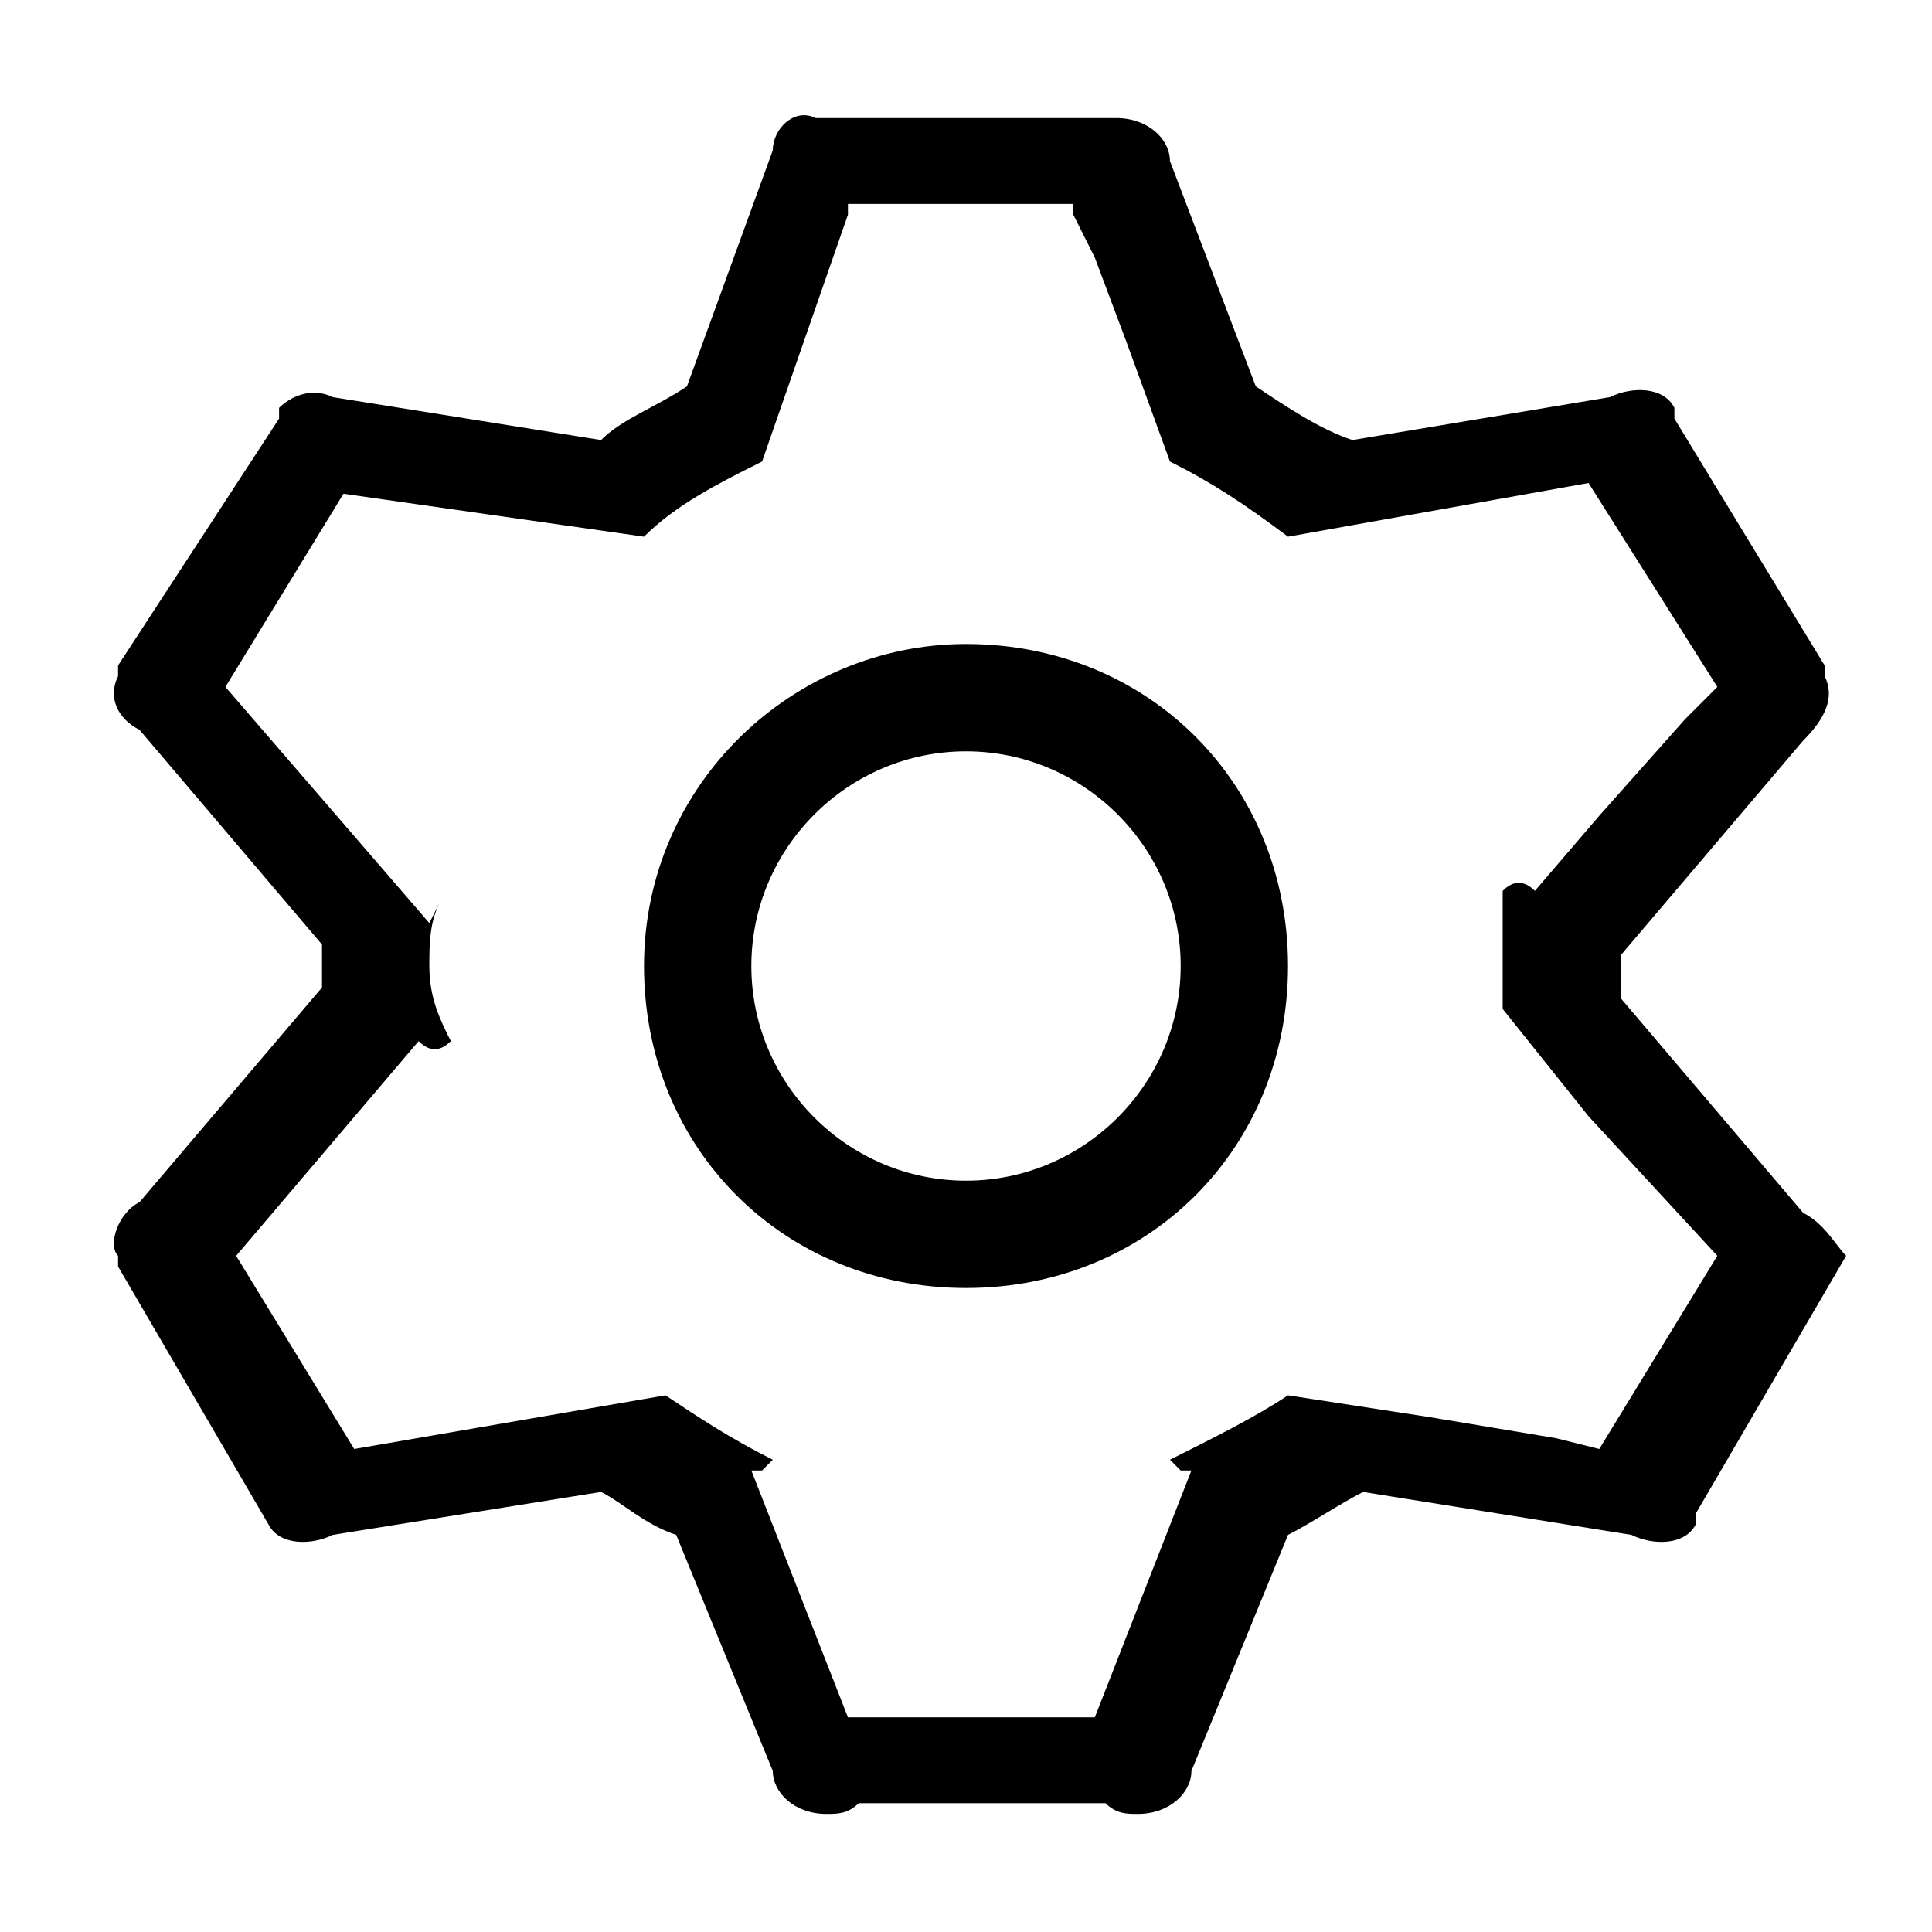 <svg xmlns="http://www.w3.org/2000/svg" viewBox="0 0 18 18" enable-background="new 0 0 18 18"><path d="m16.8 11.3c0 0 0 0 0 0l-1.7-2c0-.1 0-.2 0-.2 0-.1 0-.1 0-.2l1.7-2c0 0 0 0 0 0 .2-.2.3-.4.2-.6v-.1c0 0 0 0 0 0l-1.4-2.3c0 0 0 0 0 0v-.1c-.1-.2-.4-.2-.6-.1l-2.4.4c-.3-.1-.6-.3-.9-.5l-.8-2.1c0 0 0 0 0 0 0-.2-.2-.4-.5-.4h-2.8c-.2-.1-.4.1-.4.3l-.8 2.2c-.3.2-.6.3-.8.5l-2.5-.4c0 0 0 0 0 0-.2-.1-.4 0-.5.1v.1c0 0 0 0 0 0l-1.5 2.3c0 0 0 0 0 0v.1c-.1.2 0 .4.2.5l1.7 2c0 .1 0 .1 0 .2 0 .1 0 .2 0 .2l-1.7 2c0 0 0 0 0 0-.2.1-.3.4-.2.5v.1c0 0 0 0 0 0l1.4 2.4c.1.2.4.2.6.1l2.5-.4c.2.1.4.3.7.4l.9 2.2c0 .2.2.4.5.4.1 0 .2 0 .3-.1h2.3c.1.1.2.1.3.1.3 0 .5-.2.5-.4l.9-2.2c.2-.1.5-.3.7-.4l2.5.4c0 0 0 0 0 0 .2.1.5.1.6-.1v-.1l1.4-2.4c-.1-.1-.2-.3-.4-.4m-.8.4l-1.1 1.8-.4-.1-1.2-.2c0 0 0 0 0 0l-1.3-.2c-.3.2-.7.4-1.1.6 0 0 .1.1.1.1h.1l-.9 2.3h-2.3l-.9-2.3h.1c0 0 .1-.1.1-.1-.4-.2-.7-.4-1-.6l-2.9.5-1.1-1.8 1.7-2c.1.1.2.1.3 0-.1-.2-.2-.4-.2-.7 0-.2 0-.4.1-.6l-.1.2-1.9-2.2 1.1-1.8 2.8.4c.3-.3.7-.5 1.1-.7l.8-2.3v-.1h2.1v.1l.2.4.3.8c0 0 0 0 0 0l.4 1.1c0 0 0 0 0 0 .4.2.7.4 1.1.7l2.8-.5 1.2 1.9-.3.3-.8.9c0 0 0 0 0 0l-.6.7c-.1-.1-.2-.1-.3 0 0 .2 0 .5 0 .7 0 .2 0 .3 0 .5v-.1l.8 1 1.2 1.3m-7-5.7c-1.6 0-3 1.3-3 3s1.3 3 3 3c1.7 0 3-1.3 3-3s-1.3-3-3-3m0 5c-1.1 0-2-.9-2-2 0-1.1.9-2 2-2s2 .9 2 2c0 1.1-.9 2-2 2"/></svg>